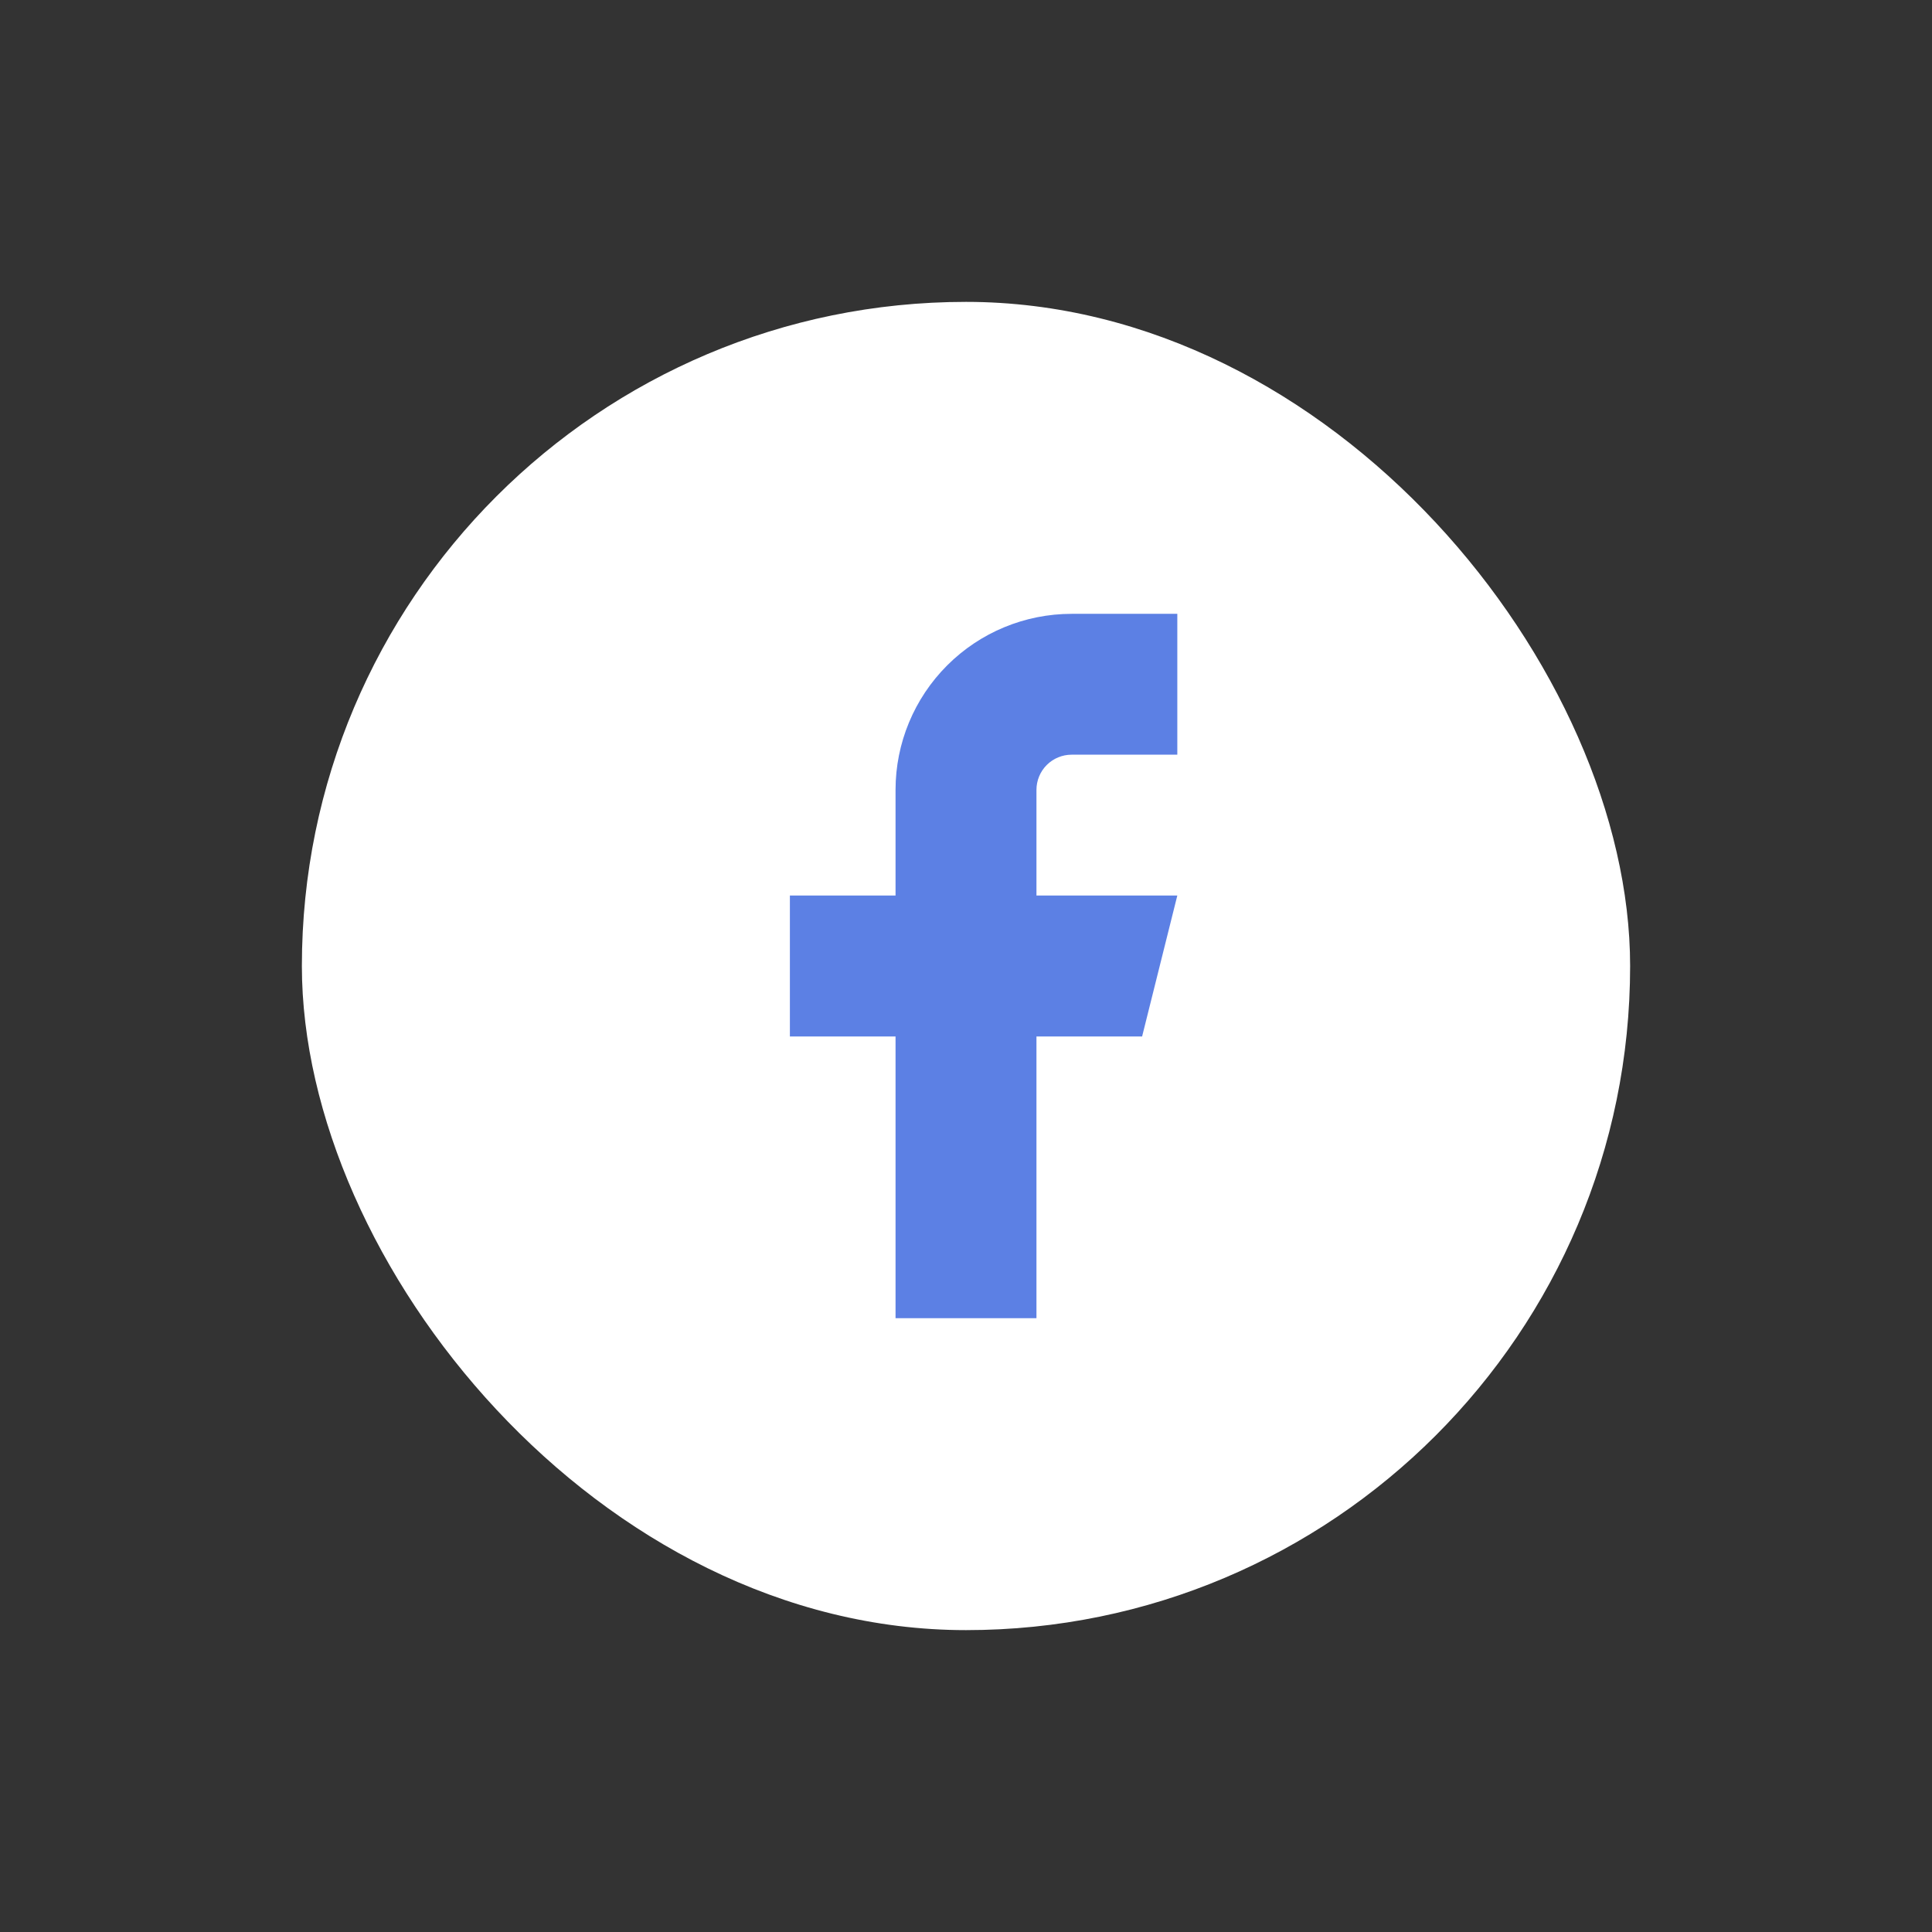 <svg width="32" height="32" viewBox="0 0 32 32" fill="none" xmlns="http://www.w3.org/2000/svg">
<rect x="0" y="0" width="32" height="32" fill="#333333" stroke="none"/>
<rect x="5" y="5" width="22" height="22" rx="11" fill="white"/>
<path d="M19.5 10.167H17.75C16.976 10.167 16.235 10.474 15.688 11.021C15.141 11.568 14.833 12.31 14.833 13.083V14.833H13.083V17.167H14.833V21.833H17.167V17.167H18.917L19.5 14.833H17.167V13.083C17.167 12.929 17.228 12.78 17.337 12.671C17.447 12.561 17.595 12.5 17.75 12.5H19.5V10.167Z" fill="#5C80E4"/>
</svg>
